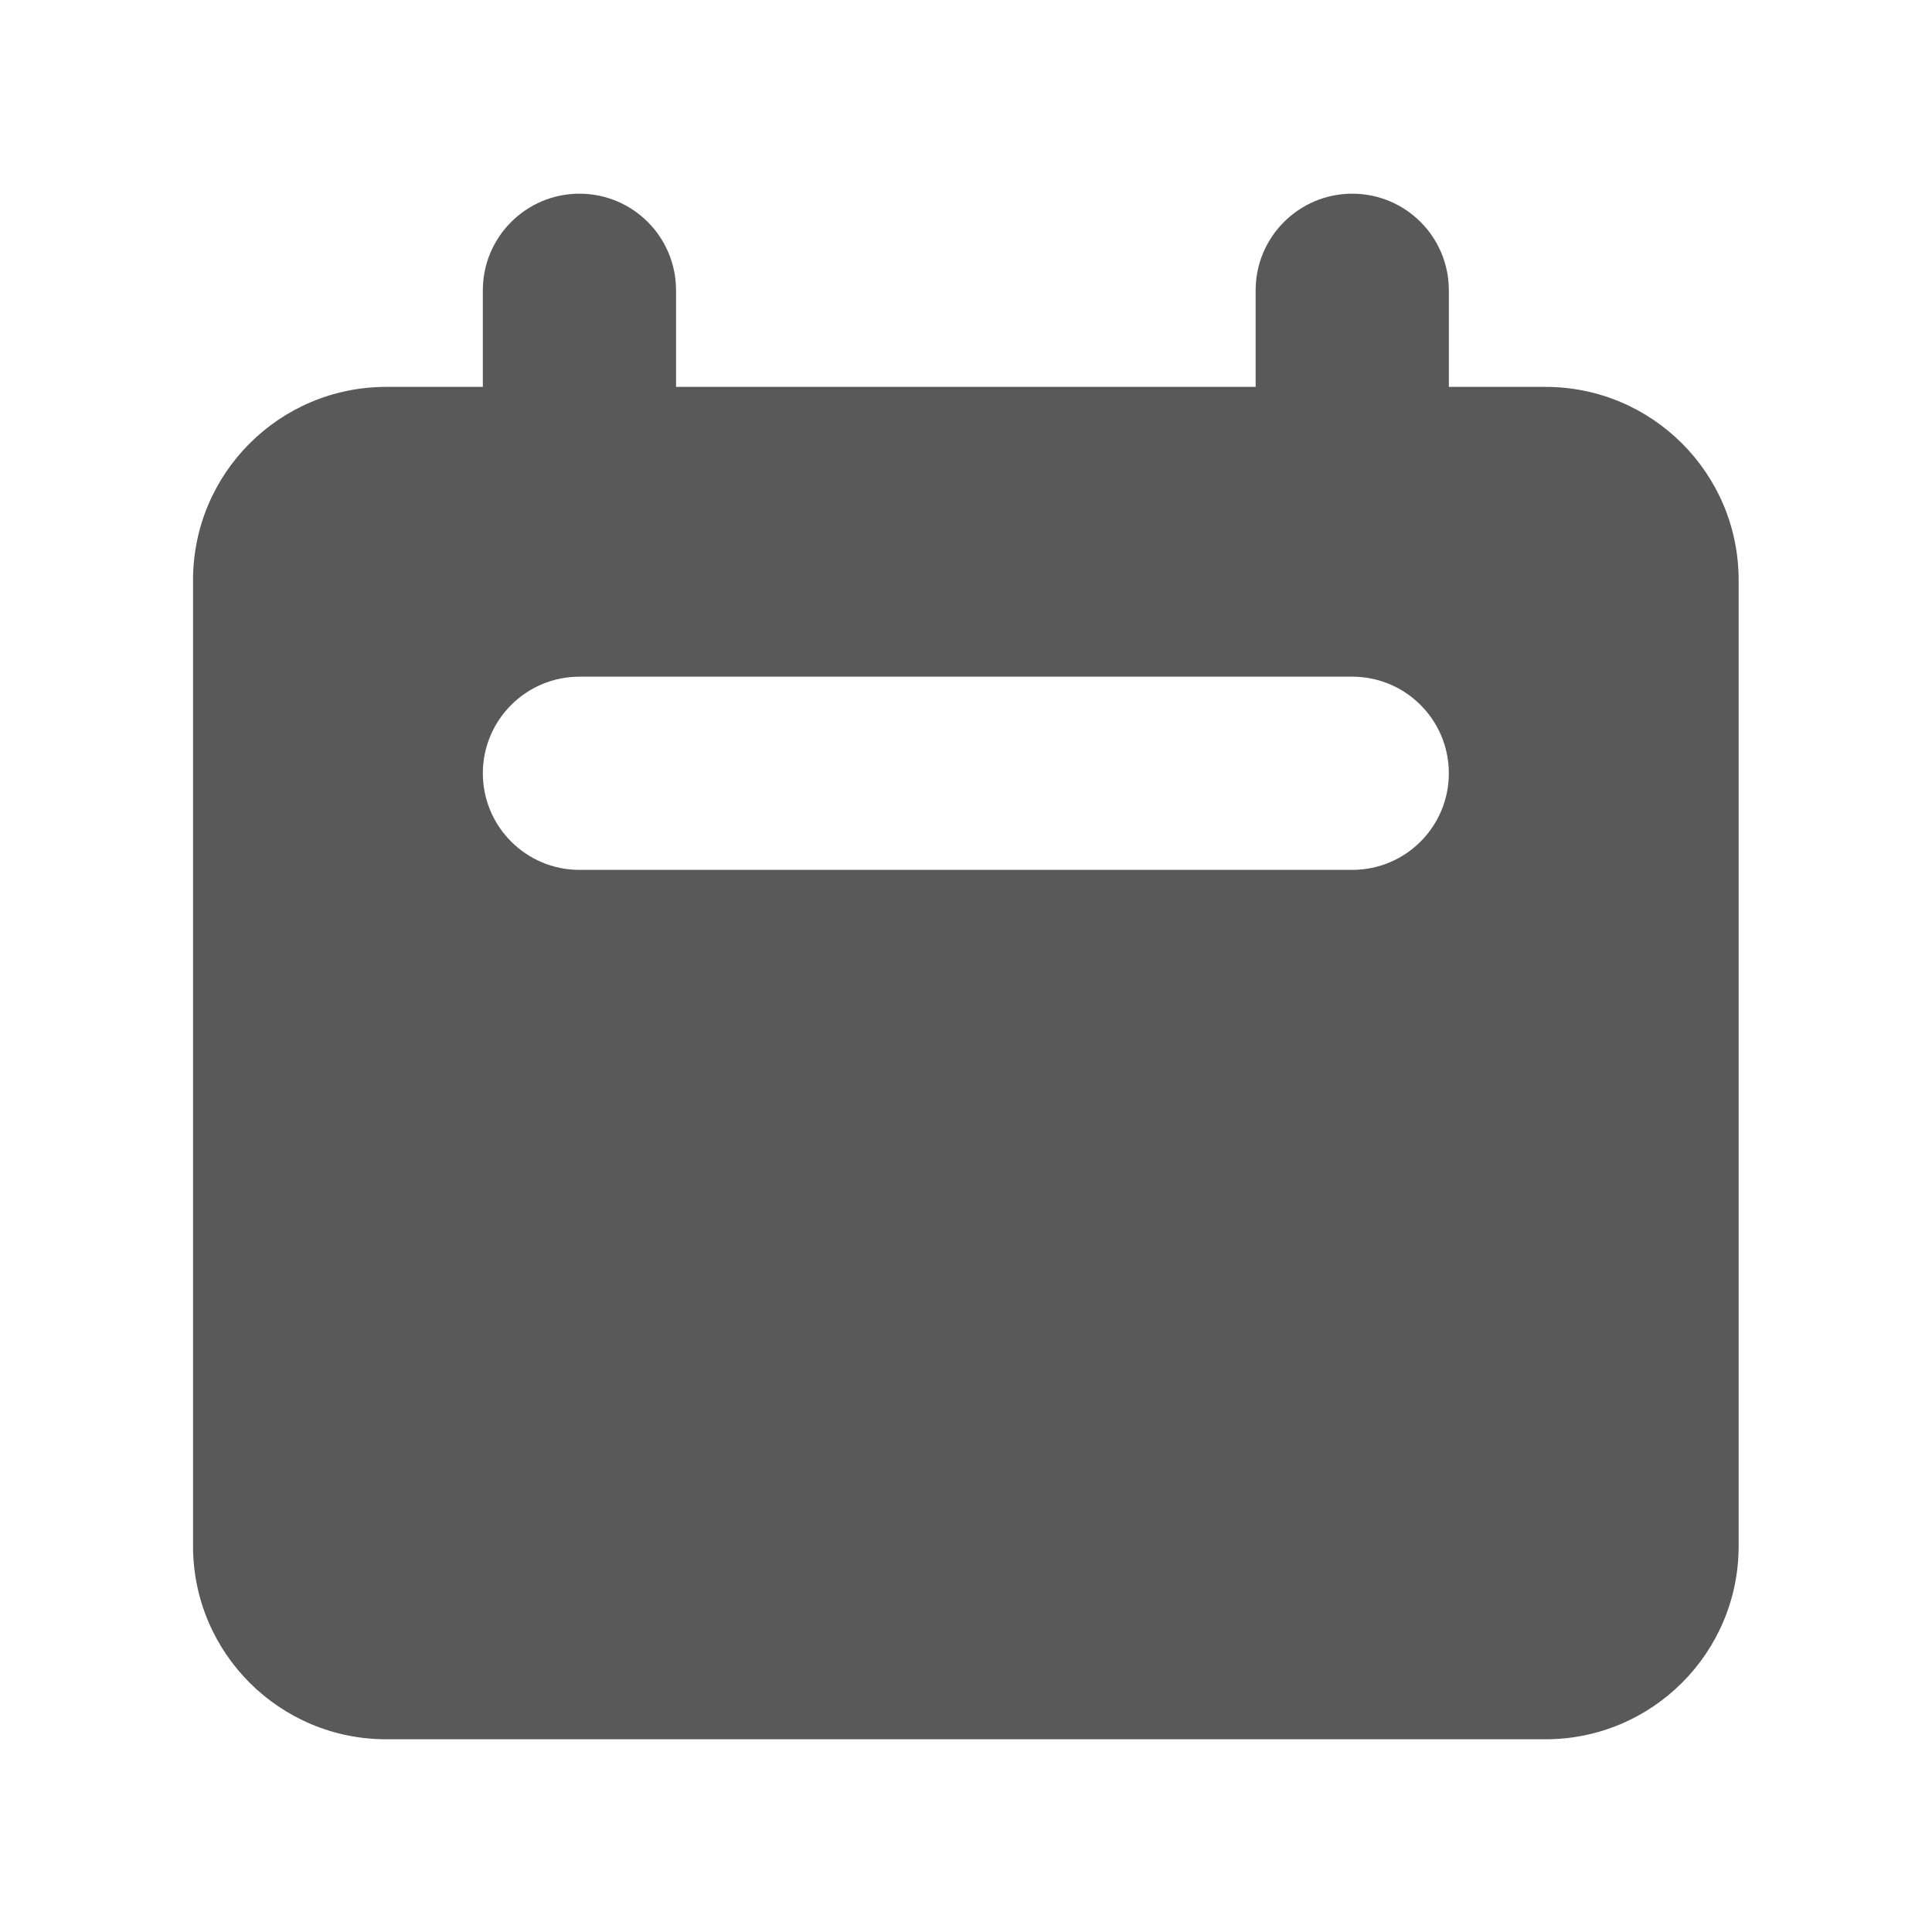 <svg xmlns="http://www.w3.org/2000/svg" width="12" height="12" viewBox="0 0 12 12" fill="none">
<path fill-rule="evenodd" clip-rule="evenodd" d="M3.599 1.203C3.268 1.203 2.999 1.472 2.999 1.803V2.403H2.399C1.736 2.403 1.199 2.94 1.199 3.603V9.603C1.199 10.266 1.736 10.803 2.399 10.803H9.599C10.262 10.803 10.799 10.266 10.799 9.603V3.603C10.799 2.94 10.262 2.403 9.599 2.403H8.999V1.803C8.999 1.472 8.731 1.203 8.399 1.203C8.068 1.203 7.799 1.472 7.799 1.803V2.403H4.199V1.803C4.199 1.472 3.931 1.203 3.599 1.203ZM3.599 4.203C3.268 4.203 2.999 4.472 2.999 4.803C2.999 5.134 3.268 5.403 3.599 5.403H8.399C8.731 5.403 8.999 5.134 8.999 4.803C8.999 4.472 8.731 4.203 8.399 4.203H3.599Z" fill="#595959"/>
</svg>
